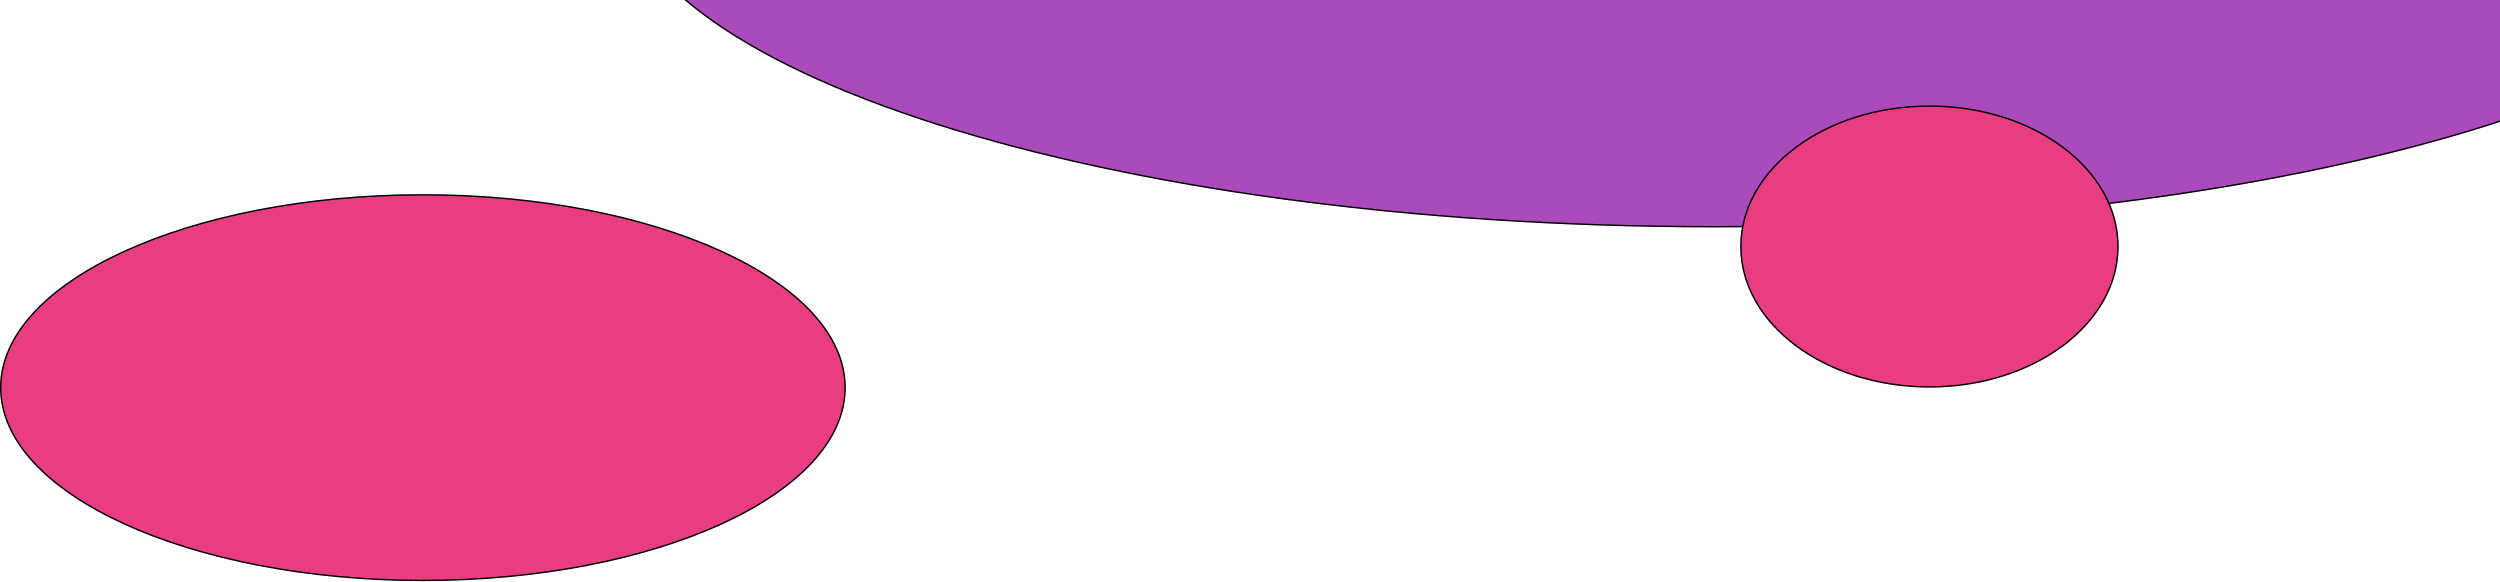 <svg
  width="1803"
  height="420"
  viewBox="0 0 1803 420"
  fill="none"
  xmlns="http://www.w3.org/2000/svg"
>
<path
    d="M609.5 279.556C609.5 317.778 575.619 352.543 520.46 377.782C465.344 403 389.168 418.611 305 418.611C220.832 418.611 144.656 403 89.54 377.782C34.381 352.543 0.5 317.778 0.5 279.556C0.5 241.333 34.381 206.568 89.54 181.33C144.656 156.111 220.832 140.5 305 140.5C389.168 140.5 465.344 156.111 520.46 181.33C575.619 206.568 609.5 241.333 609.5 279.556Z"
    fill="#E93D82"
  />
<path
    d="M609.5 279.556C609.5 317.778 575.619 352.543 520.46 377.782C465.344 403 389.168 418.611 305 418.611C220.832 418.611 144.656 403 89.54 377.782C34.381 352.543 0.5 317.778 0.5 279.556C0.5 241.333 34.381 206.568 89.54 181.33C144.656 156.111 220.832 140.5 305 140.5C389.168 140.5 465.344 156.111 520.46 181.33C575.619 206.568 609.5 241.333 609.5 279.556Z"
    stroke="black"
  />
<path
    d="M609.5 279.556C609.5 317.778 575.619 352.543 520.46 377.782C465.344 403 389.168 418.611 305 418.611C220.832 418.611 144.656 403 89.54 377.782C34.381 352.543 0.5 317.778 0.5 279.556C0.5 241.333 34.381 206.568 89.54 181.33C144.656 156.111 220.832 140.5 305 140.5C389.168 140.5 465.344 156.111 520.46 181.33C575.619 206.568 609.5 241.333 609.5 279.556Z"
    stroke="black"
    stroke-opacity="0.2"
  />
<path
    d="M2027.5 -88C2027.5 -53.435 2005.48 -20.418 1965.46 9.69C1925.45 39.792 1867.51 66.922 1795.88 89.714C1652.61 135.298 1454.67 163.5 1236 163.5C1017.33 163.5 819.386 135.298 676.123 89.714C604.489 66.922 546.555 39.792 506.54 9.69C466.516 -20.418 444.5 -53.435 444.5 -88C444.5 -122.565 466.516 -155.582 506.54 -185.69C546.555 -215.792 604.489 -242.922 676.123 -265.714C819.386 -311.298 1017.33 -339.5 1236 -339.5C1454.67 -339.5 1652.61 -311.298 1795.88 -265.714C1867.51 -242.922 1925.45 -215.792 1965.46 -185.69C2005.48 -155.582 2027.5 -122.565 2027.5 -88Z"
    fill="#AB4ABA"
  />
<path
    d="M2027.5 -88C2027.5 -53.435 2005.48 -20.418 1965.46 9.69C1925.45 39.792 1867.51 66.922 1795.88 89.714C1652.61 135.298 1454.67 163.5 1236 163.5C1017.33 163.5 819.386 135.298 676.123 89.714C604.489 66.922 546.555 39.792 506.54 9.69C466.516 -20.418 444.5 -53.435 444.5 -88C444.5 -122.565 466.516 -155.582 506.54 -185.69C546.555 -215.792 604.489 -242.922 676.123 -265.714C819.386 -311.298 1017.33 -339.5 1236 -339.5C1454.67 -339.5 1652.61 -311.298 1795.88 -265.714C1867.51 -242.922 1925.45 -215.792 1965.46 -185.69C2005.48 -155.582 2027.5 -122.565 2027.5 -88Z"
    stroke="black"
  />
<path
    d="M2027.5 -88C2027.5 -53.435 2005.48 -20.418 1965.46 9.69C1925.45 39.792 1867.51 66.922 1795.88 89.714C1652.61 135.298 1454.67 163.5 1236 163.5C1017.33 163.5 819.386 135.298 676.123 89.714C604.489 66.922 546.555 39.792 506.54 9.69C466.516 -20.418 444.5 -53.435 444.5 -88C444.5 -122.565 466.516 -155.582 506.54 -185.69C546.555 -215.792 604.489 -242.922 676.123 -265.714C819.386 -311.298 1017.33 -339.5 1236 -339.5C1454.67 -339.5 1652.61 -311.298 1795.88 -265.714C1867.51 -242.922 1925.45 -215.792 1965.46 -185.69C2005.48 -155.582 2027.5 -122.565 2027.5 -88Z"
    stroke="black"
    stroke-opacity="0.2"
  />
<path
    d="M1527.5 177.778C1527.5 205.689 1512.33 230.997 1487.72 249.345C1463.11 267.692 1429.1 279.056 1391.5 279.056C1353.9 279.056 1319.89 267.692 1295.28 249.345C1270.67 230.997 1255.5 205.689 1255.5 177.778C1255.5 149.867 1270.67 124.559 1295.28 106.211C1319.89 87.863 1353.9 76.5 1391.5 76.5C1429.1 76.5 1463.11 87.863 1487.72 106.211C1512.33 124.559 1527.5 149.867 1527.5 177.778Z"
    fill="#E93D82"
  />
<path
    d="M1527.5 177.778C1527.5 205.689 1512.33 230.997 1487.72 249.345C1463.11 267.692 1429.1 279.056 1391.5 279.056C1353.9 279.056 1319.89 267.692 1295.28 249.345C1270.67 230.997 1255.5 205.689 1255.5 177.778C1255.5 149.867 1270.67 124.559 1295.28 106.211C1319.89 87.863 1353.9 76.5 1391.5 76.5C1429.1 76.5 1463.11 87.863 1487.72 106.211C1512.33 124.559 1527.5 149.867 1527.5 177.778Z"
    stroke="black"
  />
<path
    d="M1527.5 177.778C1527.5 205.689 1512.33 230.997 1487.72 249.345C1463.11 267.692 1429.1 279.056 1391.5 279.056C1353.9 279.056 1319.89 267.692 1295.28 249.345C1270.67 230.997 1255.5 205.689 1255.5 177.778C1255.5 149.867 1270.67 124.559 1295.28 106.211C1319.89 87.863 1353.9 76.5 1391.5 76.5C1429.1 76.5 1463.11 87.863 1487.72 106.211C1512.33 124.559 1527.5 149.867 1527.5 177.778Z"
    stroke="black"
    stroke-opacity="0.2"
  />
</svg>

